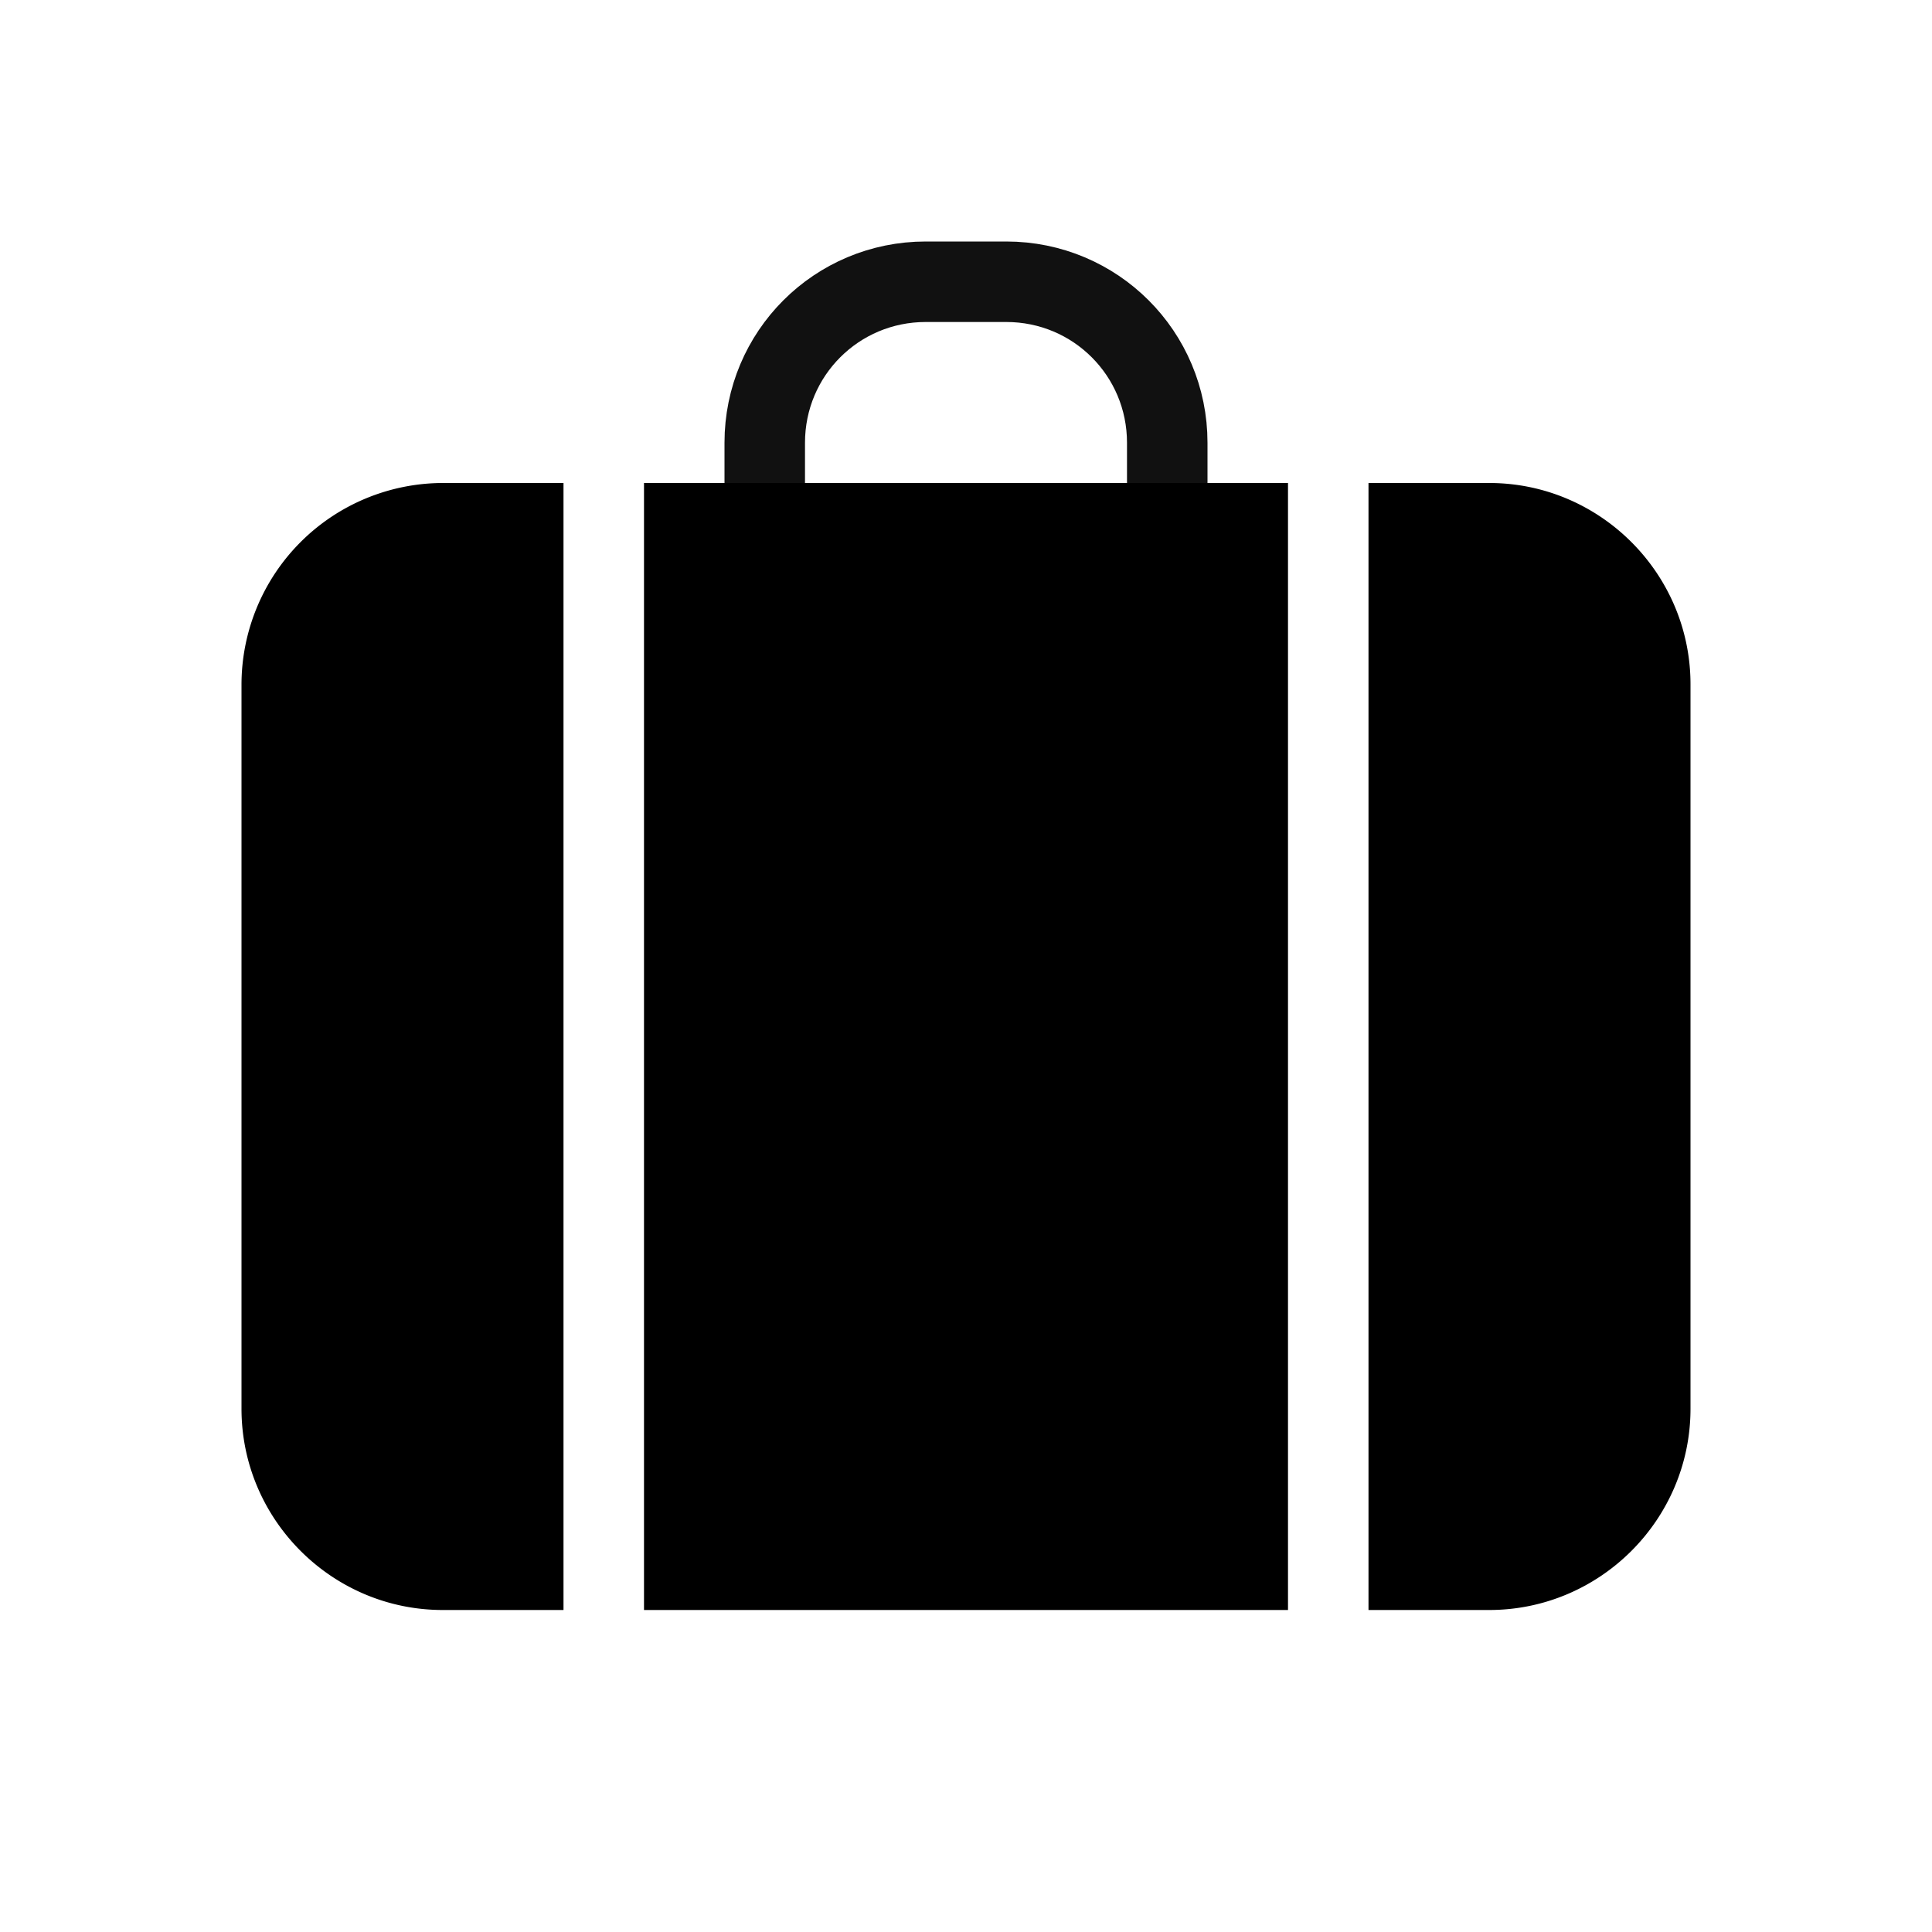 <svg xmlns="http://www.w3.org/2000/svg" viewBox="0 0 24 24"><path d="M5.5 6A2.506 2.506 0 0 0 3 8.5v9C3 18.876 4.124 20 5.5 20H7V6zM8 6v14h8V6zm9 0v14h1.5c1.376 0 2.5-1.124 2.5-2.5v-9C21 7.124 19.876 6 18.5 6z" style="line-height:normal;font-variant-ligatures:normal;font-variant-position:normal;font-variant-caps:normal;font-variant-numeric:normal;font-variant-alternates:normal;font-feature-settings:normal;text-indent:0;text-align:start;text-decoration-line:none;text-decoration-style:solid;text-decoration-color:#000;text-transform:none;text-orientation:mixed;white-space:normal;shape-padding:0;isolation:auto;mix-blend-mode:normal;solid-color:#000;solid-opacity:1"/><path fill="none" stroke="#000" stroke-linecap="square" d="M9.5 6.5v-1c0-1.108.892-2 2-2h1c1.108 0 2 .892 2 2v1" opacity=".93"/></svg>